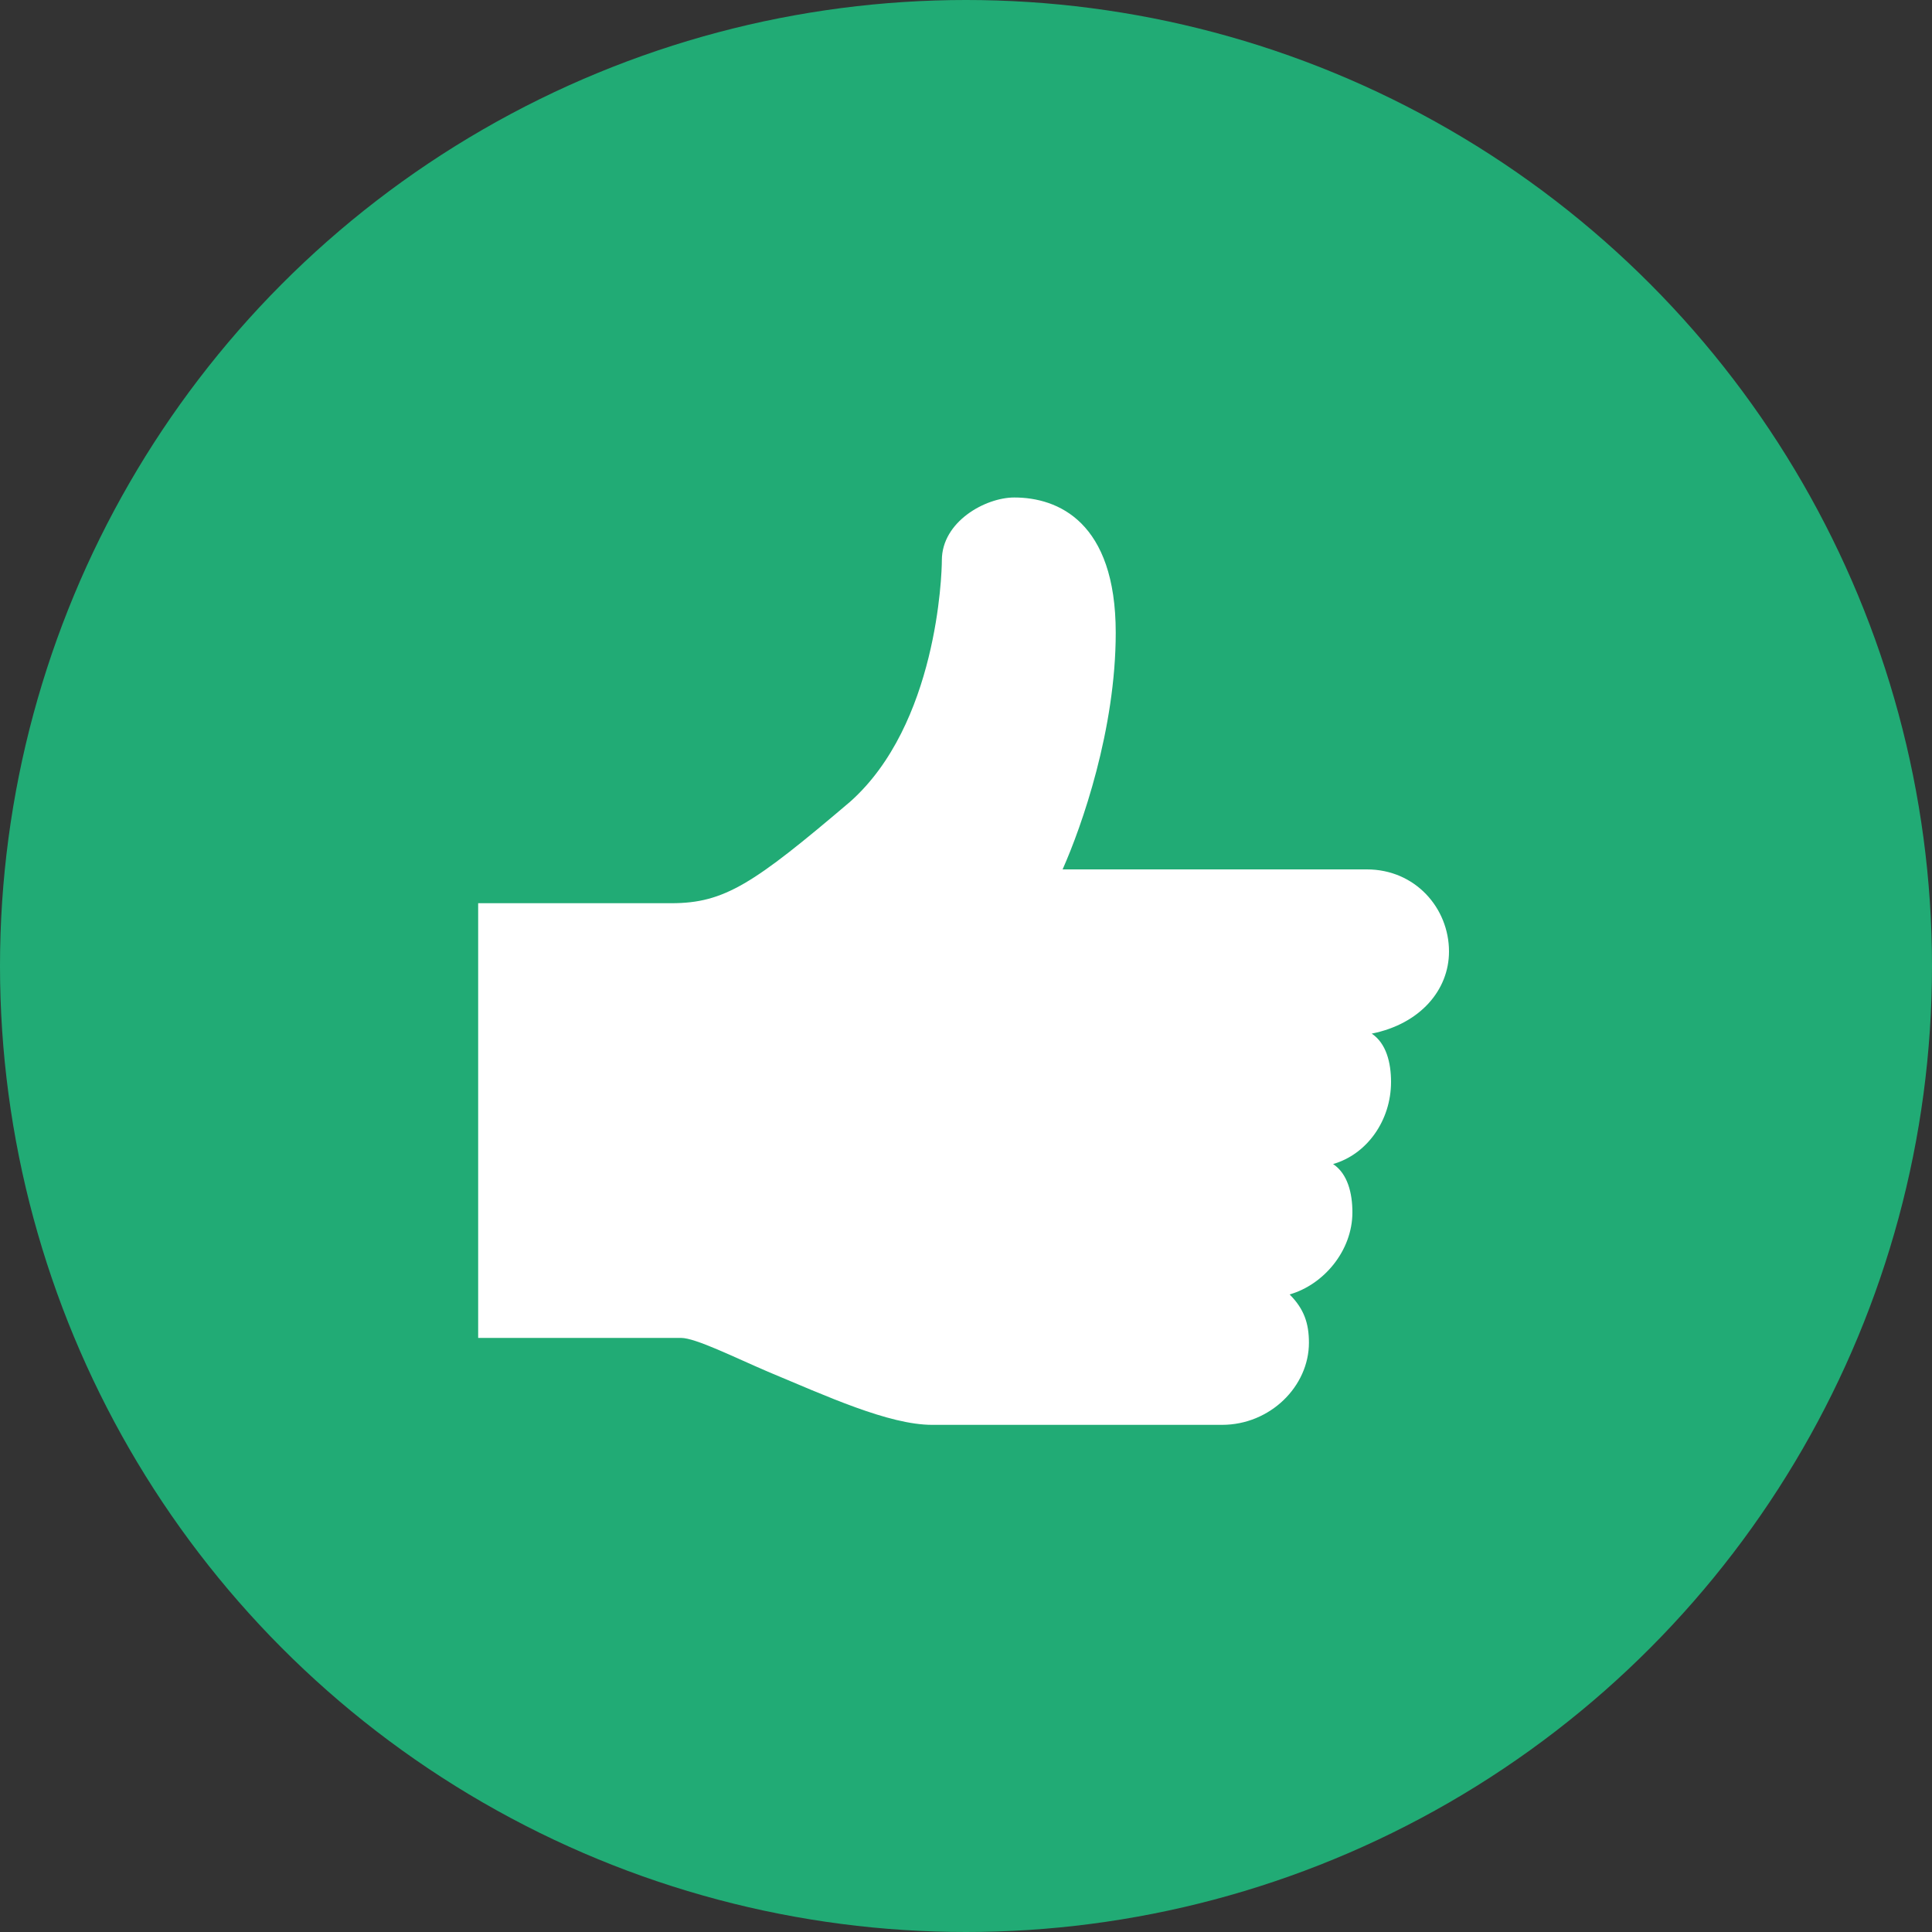 <?xml version="1.0" encoding="utf-8"?>
<!-- Generator: Adobe Illustrator 19.0.0, SVG Export Plug-In . SVG Version: 6.00 Build 0)  -->
<svg version="1.1" id="Layer_1" xmlns="http://www.w3.org/2000/svg" xmlns:xlink="http://www.w3.org/1999/xlink" x="0px" y="0px"
	 viewBox="0 0 40 40" style="enable-background:new 0 0 40 40;" xml:space="preserve">
<rect x="0" y="0" width="40" height="40" fill="#333333" stroke="none"/>
<style type="text/css">
	.st0{fill:#21AB75;}
	.st1{fill:#FFFFFF;}
</style>
<circle id="XMLID_1_" class="st0" cx="20" cy="20" r="20"/>
<path id="XMLID_2_" class="st1" d="M30,19.7c0-0.9-0.7-1.7-1.7-1.7h-2.6H22c0.4-0.9,1.1-2.9,1.1-4.9c0-2.3-1.2-2.8-2.1-2.8
	c-0.6,0-1.5,0.5-1.5,1.3c0,0.3-0.1,3.4-1.9,5c-2,1.7-2.6,2.1-3.7,2.1c-1.3,0-3.6,0-3.6,0l-0.4,0v9h4.2c0.3,0,1.1,0.4,1.8,0.7
	c1.2,0.5,2.5,1.1,3.4,1.1h6v0c1,0,1.8-0.8,1.8-1.7c0-0.4-0.1-0.7-0.4-1c0.7-0.2,1.3-0.9,1.3-1.7c0-0.4-0.1-0.8-0.4-1
	c0.7-0.2,1.2-0.9,1.2-1.7c0-0.4-0.1-0.8-0.4-1C29.4,21.2,30,20.5,30,19.7z"/>
</svg>
